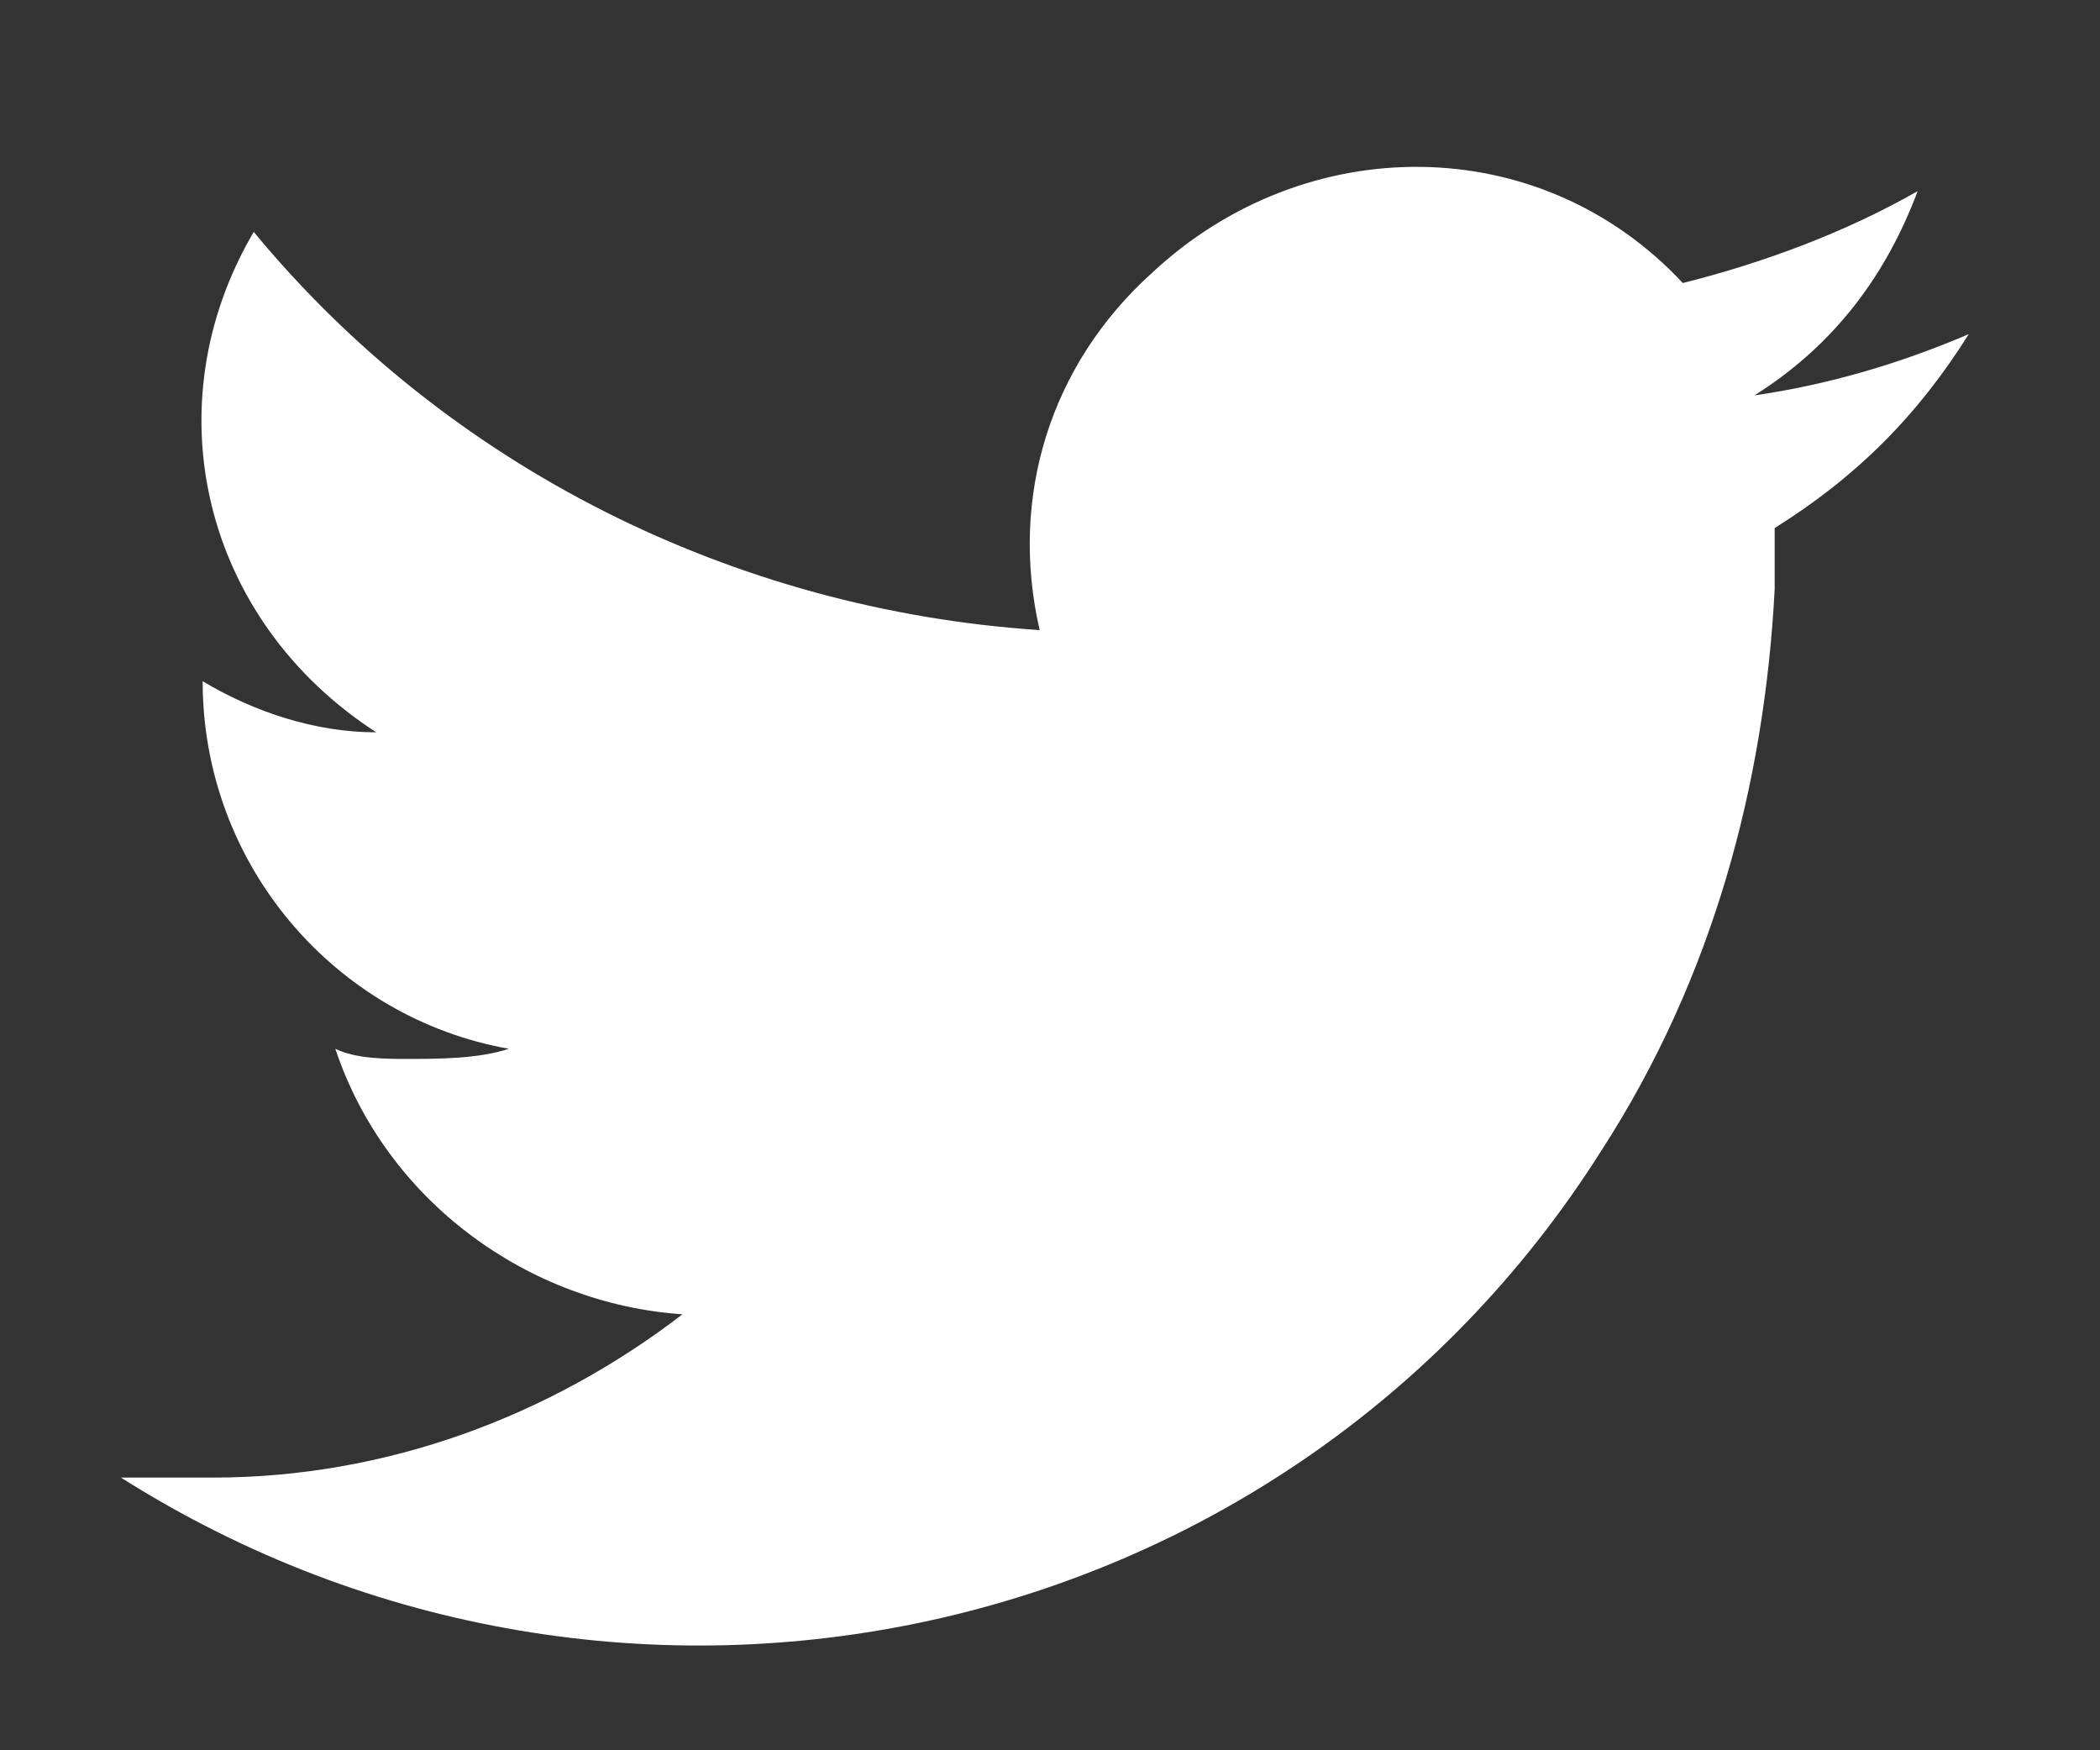 <svg width="12" height="10" viewBox="0 0 12 10" fill="none" xmlns="http://www.w3.org/2000/svg">
<rect x="0" y="0" width="12" height="10" fill="#333333" stroke="none"/>
<path d="M11.25 1.909C10.841 2.084 10.433 2.2 10.025 2.259C10.491 1.967 10.783 1.559 10.958 1.092C10.55 1.325 10.083 1.5 9.616 1.617C8.8 0.742 7.458 0.742 6.583 1.559C6 2.084 5.766 2.842 5.941 3.6C4.191 3.484 2.558 2.667 1.45 1.325C0.866 2.317 1.158 3.542 2.15 4.184C1.8 4.184 1.45 4.067 1.158 3.892C1.158 4.942 1.916 5.817 2.908 5.992C2.733 6.05 2.5 6.05 2.325 6.05C2.208 6.05 2.033 6.05 1.916 5.992C2.208 6.867 3.025 7.45 3.9 7.509C3.141 8.092 2.208 8.442 1.216 8.442C1.041 8.442 0.866 8.442 0.691 8.442C3.55 10.25 7.341 9.434 9.15 6.575C9.791 5.584 10.083 4.475 10.141 3.367V3.309V3.017C10.608 2.725 10.958 2.375 11.25 1.909Z" fill="white"/>
</svg>
